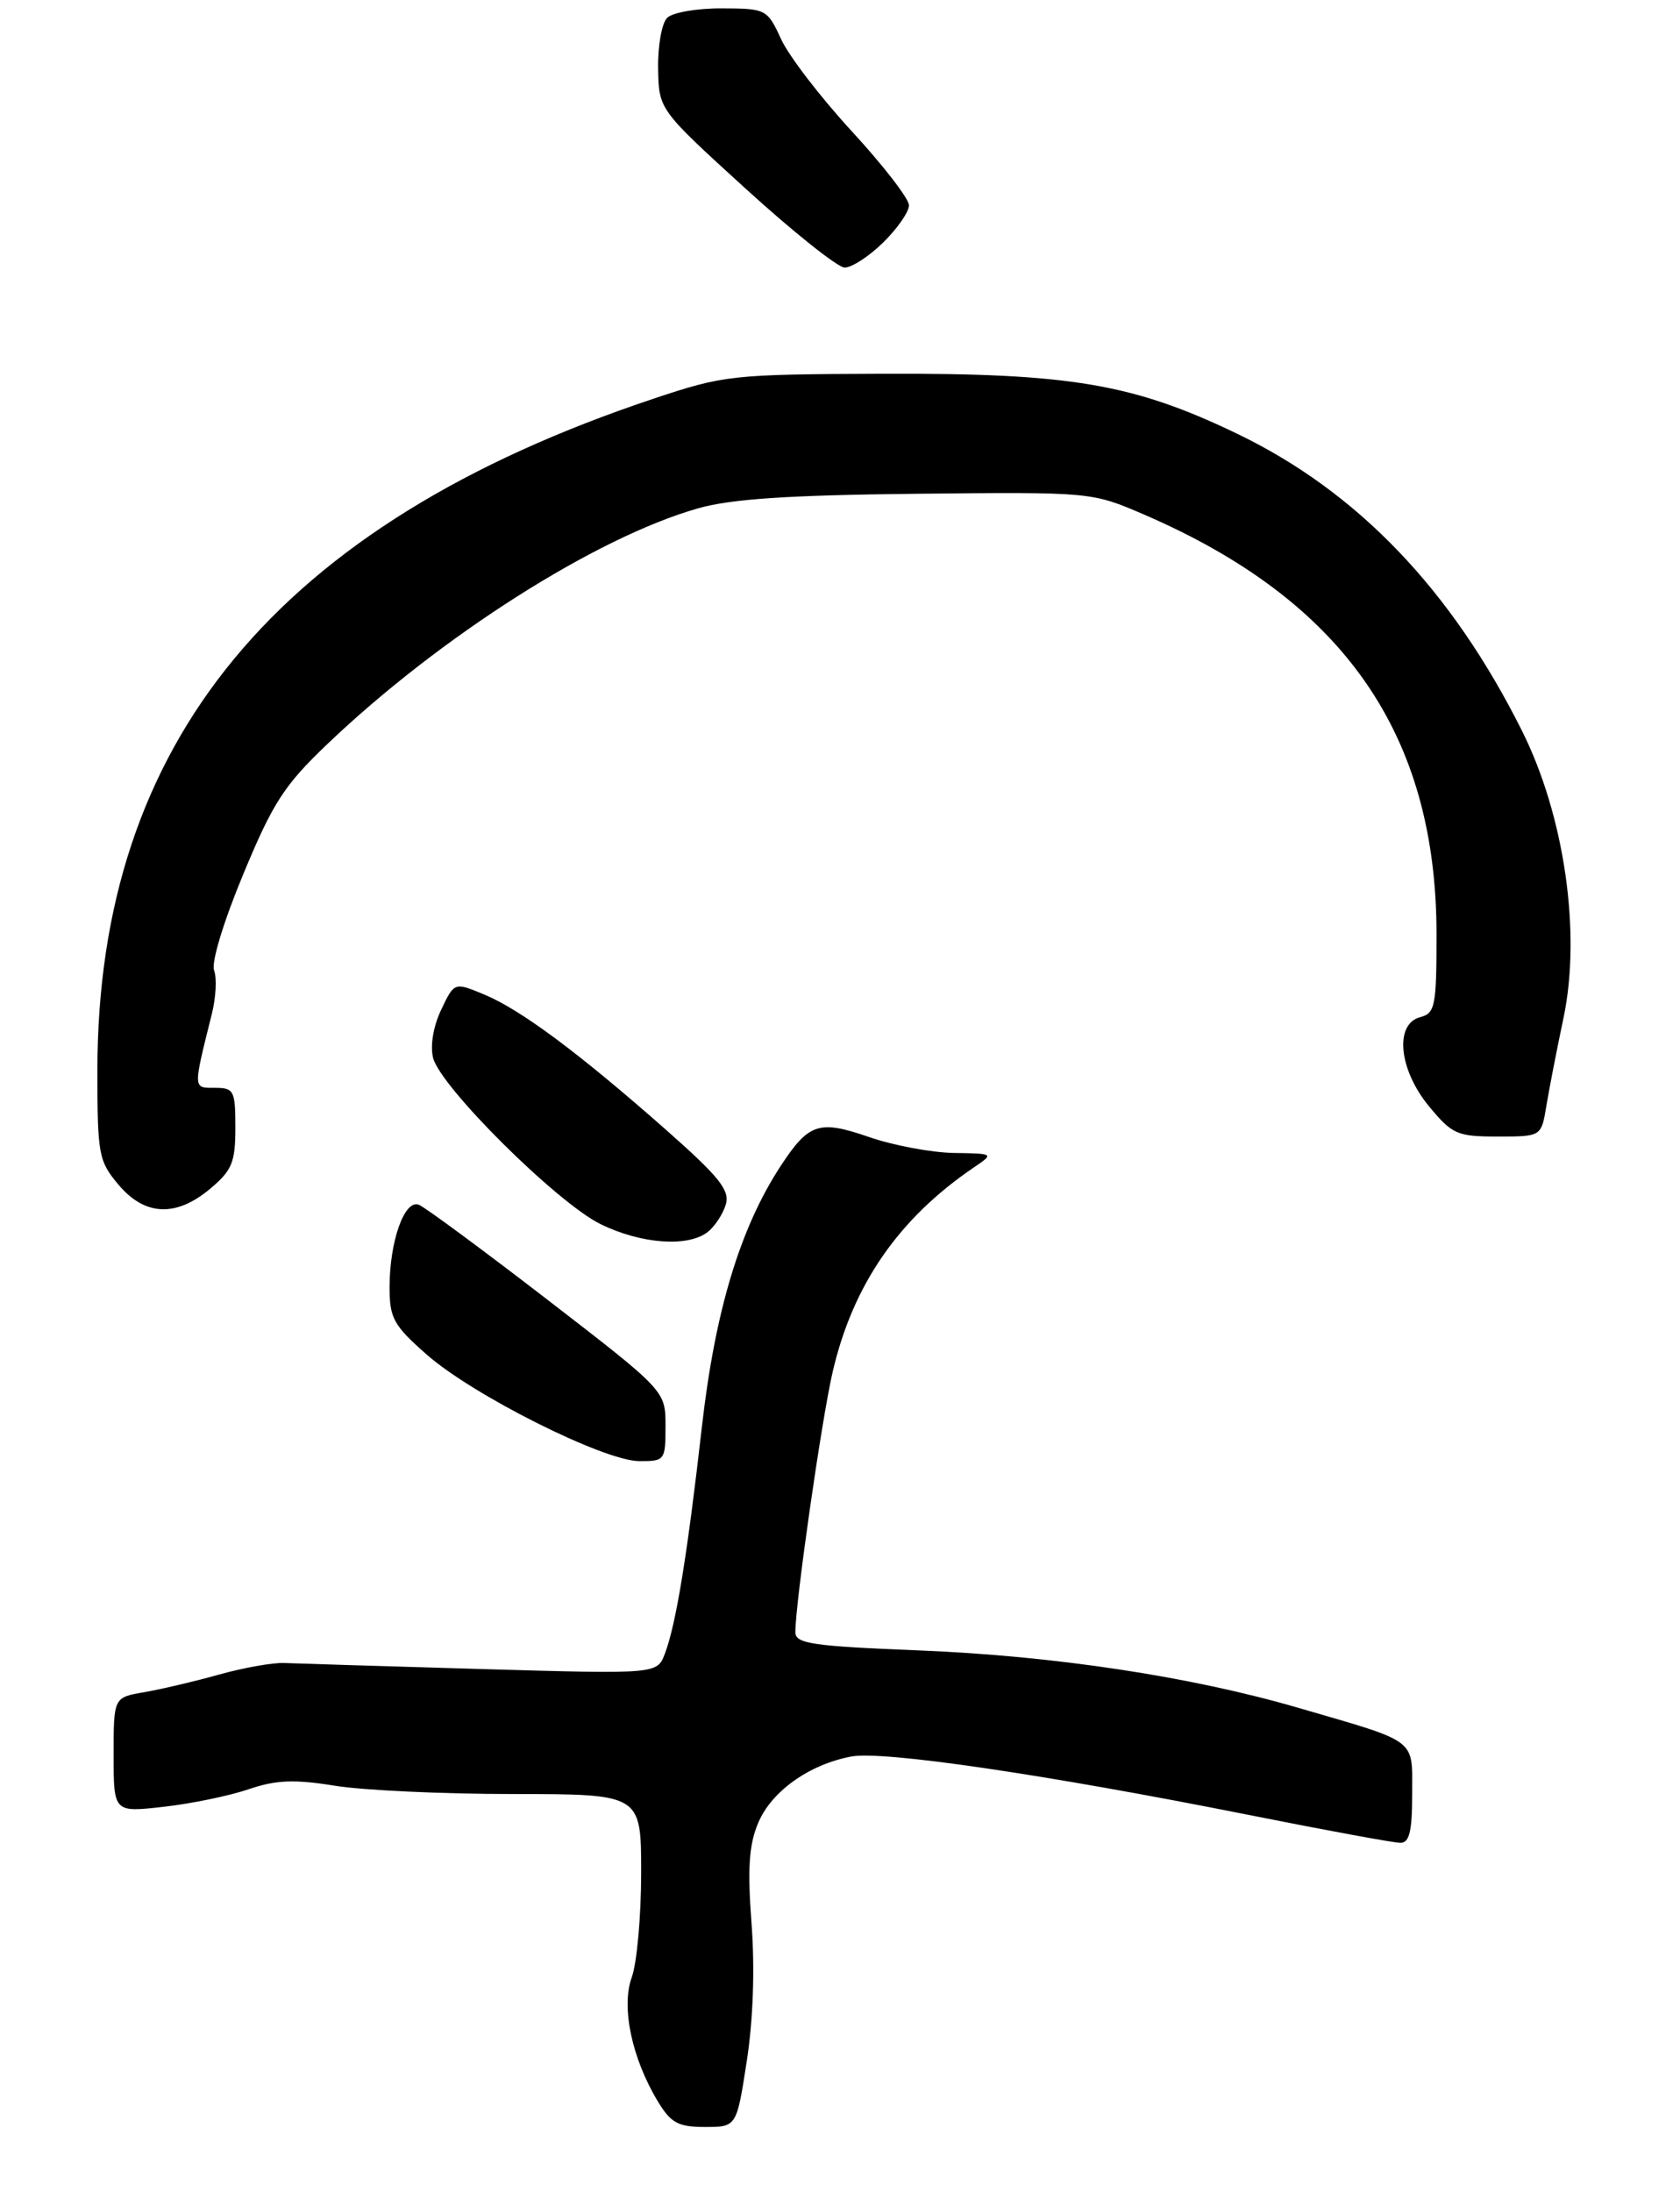 <?xml version="1.0" encoding="UTF-8" standalone="no"?>
<!DOCTYPE svg PUBLIC "-//W3C//DTD SVG 1.1//EN" "http://www.w3.org/Graphics/SVG/1.1/DTD/svg11.dtd" >
<svg xmlns="http://www.w3.org/2000/svg" xmlns:xlink="http://www.w3.org/1999/xlink" version="1.1" viewBox="0 0 207 270">
 <g >
 <path fill="currentColor"
d=" M 92.01 253.91 C 92.80 248.83 93.02 242.51 92.60 236.95 C 92.09 230.20 92.28 227.25 93.41 224.57 C 95.03 220.67 99.69 217.35 104.88 216.37 C 108.78 215.63 128.73 218.56 153.80 223.55 C 163.31 225.45 171.75 227.00 172.55 227.00 C 173.66 227.00 174.00 225.58 174.00 220.98 C 174.00 214.06 174.84 214.70 160.00 210.38 C 146.77 206.52 129.91 203.97 113.25 203.30 C 100.05 202.77 98.00 202.47 98.00 201.05 C 98.00 197.44 101.20 175.10 102.57 169.10 C 105.05 158.31 110.68 150.13 120.00 143.80 C 122.50 142.10 122.50 142.10 117.50 142.02 C 114.75 141.97 110.06 141.09 107.08 140.06 C 100.91 137.93 99.66 138.34 96.20 143.61 C 91.20 151.24 88.11 161.47 86.49 175.70 C 84.70 191.46 83.30 200.09 81.92 203.71 C 80.96 206.22 80.96 206.22 59.23 205.59 C 47.28 205.24 36.38 204.91 35.00 204.85 C 33.62 204.79 30.02 205.43 27.00 206.27 C 23.98 207.12 19.81 208.09 17.75 208.45 C 14.00 209.09 14.00 209.09 14.00 216.17 C 14.00 223.26 14.00 223.26 20.17 222.56 C 23.56 222.18 28.27 221.21 30.63 220.40 C 34.03 219.25 36.24 219.16 41.21 219.96 C 44.67 220.53 54.59 220.99 63.25 220.99 C 79.00 221.00 79.00 221.00 79.00 230.68 C 79.00 236.00 78.48 241.80 77.84 243.57 C 76.51 247.24 77.86 253.59 81.09 258.91 C 82.67 261.51 83.58 262.00 86.86 262.00 C 90.76 262.00 90.76 262.00 92.01 253.91 Z  M 82.00 175.66 C 82.00 171.32 82.00 171.32 67.48 160.12 C 59.49 153.96 52.35 148.69 51.60 148.40 C 49.84 147.72 48.00 152.91 48.00 158.56 C 48.00 162.38 48.49 163.26 52.58 166.86 C 58.27 171.87 74.38 179.95 78.75 179.98 C 81.92 180.00 82.00 179.89 82.00 175.66 Z  M 87.21 151.75 C 88.08 151.06 89.08 149.54 89.43 148.37 C 89.95 146.62 88.62 144.96 82.05 139.16 C 71.37 129.74 64.20 124.40 59.70 122.52 C 55.98 120.97 55.98 120.97 54.36 124.38 C 53.39 126.41 52.99 128.81 53.36 130.30 C 54.26 133.89 68.65 148.17 74.00 150.79 C 79.00 153.24 84.78 153.66 87.21 151.75 Z  M 25.92 146.41 C 28.59 144.17 29.00 143.17 29.00 138.91 C 29.00 134.33 28.83 134.00 26.48 134.00 C 23.76 134.00 23.77 134.25 26.11 124.86 C 26.61 122.85 26.73 120.46 26.38 119.54 C 26.01 118.58 27.53 113.56 29.97 107.69 C 33.64 98.85 35.02 96.72 40.35 91.64 C 54.22 78.41 73.44 66.19 86.00 62.62 C 90.07 61.46 97.07 60.99 113.00 60.82 C 134.50 60.60 134.50 60.60 141.00 63.40 C 165.56 74.01 177.00 90.44 177.00 115.11 C 177.00 123.93 176.83 124.81 175.00 125.29 C 171.79 126.13 172.34 131.75 176.07 136.27 C 178.93 139.73 179.53 140.00 184.53 140.00 C 189.91 140.00 189.91 140.00 190.53 136.25 C 190.87 134.19 191.82 129.29 192.65 125.37 C 194.85 114.90 192.76 100.46 187.52 90.00 C 178.83 72.64 167.28 60.59 152.50 53.46 C 139.65 47.27 131.90 45.95 108.71 46.04 C 90.12 46.11 89.21 46.21 80.50 49.12 C 34.20 64.57 12.00 91.39 12.00 131.88 C 12.00 142.22 12.15 143.02 14.59 145.92 C 17.85 149.80 21.70 149.96 25.92 146.41 Z  M 108.81 29.88 C 110.56 28.17 112.00 26.10 112.00 25.29 C 112.00 24.48 108.84 20.39 104.99 16.21 C 101.13 12.02 97.19 6.90 96.24 4.82 C 94.54 1.13 94.39 1.05 88.95 1.03 C 85.90 1.01 82.86 1.54 82.20 2.20 C 81.54 2.86 81.04 5.67 81.09 8.45 C 81.18 13.50 81.18 13.50 91.84 23.21 C 97.70 28.55 103.20 32.93 104.06 32.96 C 104.92 32.98 107.06 31.60 108.81 29.88 Z "/>
</g>
</svg>